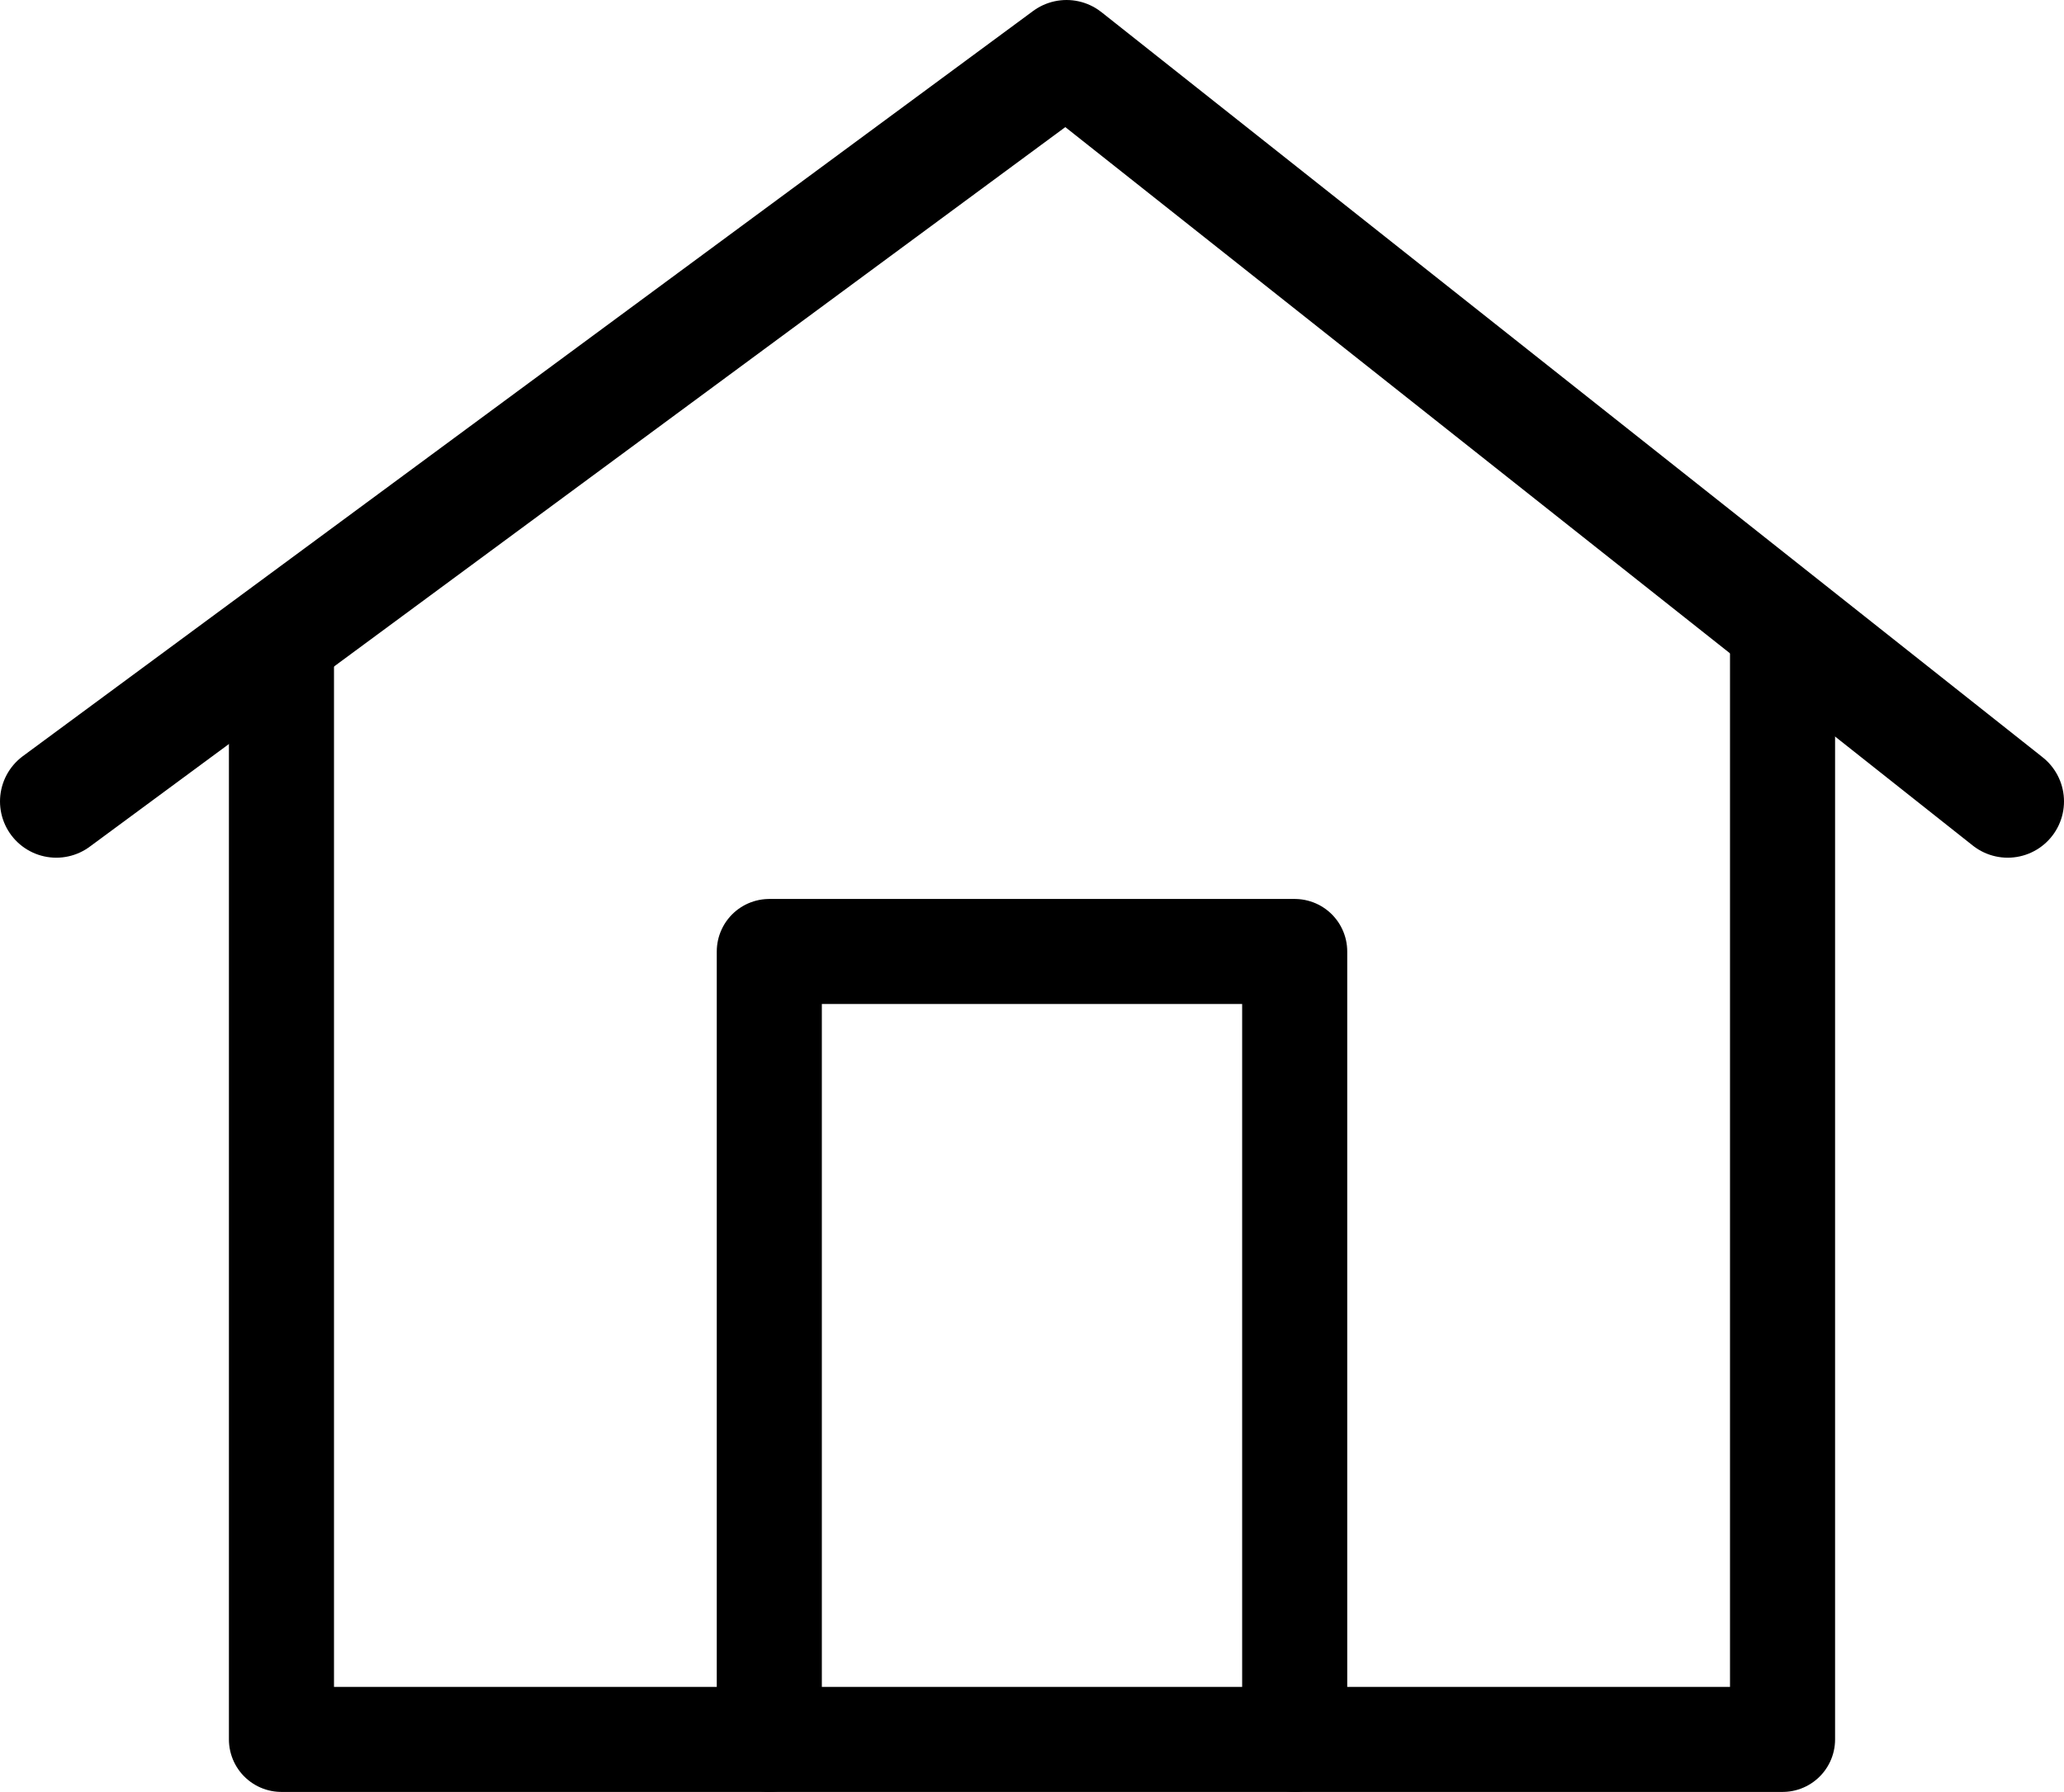 <svg xmlns="http://www.w3.org/2000/svg" viewBox="0 0 27.5 23.88"><defs><style>.cls-1,.cls-2{fill:none;stroke:#000;stroke-linecap:round;stroke-linejoin:round;}.cls-1{stroke-width:1.4px;}.cls-2{stroke-width:1.5px;}</style></defs><title>Asset 1</title><g id="Layer_2" data-name="Layer 2"><g id="Layer_1-2" data-name="Layer 1"><polyline class="cls-1" points="23.75 8.68 23.75 23.18 3.75 23.18 3.75 8.68"/><polyline class="cls-1" points="10.25 23.18 10.25 12.68 17.25 12.68 17.25 23.18"/><polyline class="cls-2" points="0.75 10.68 14.21 0.75 26.75 10.68"/></g></g></svg>